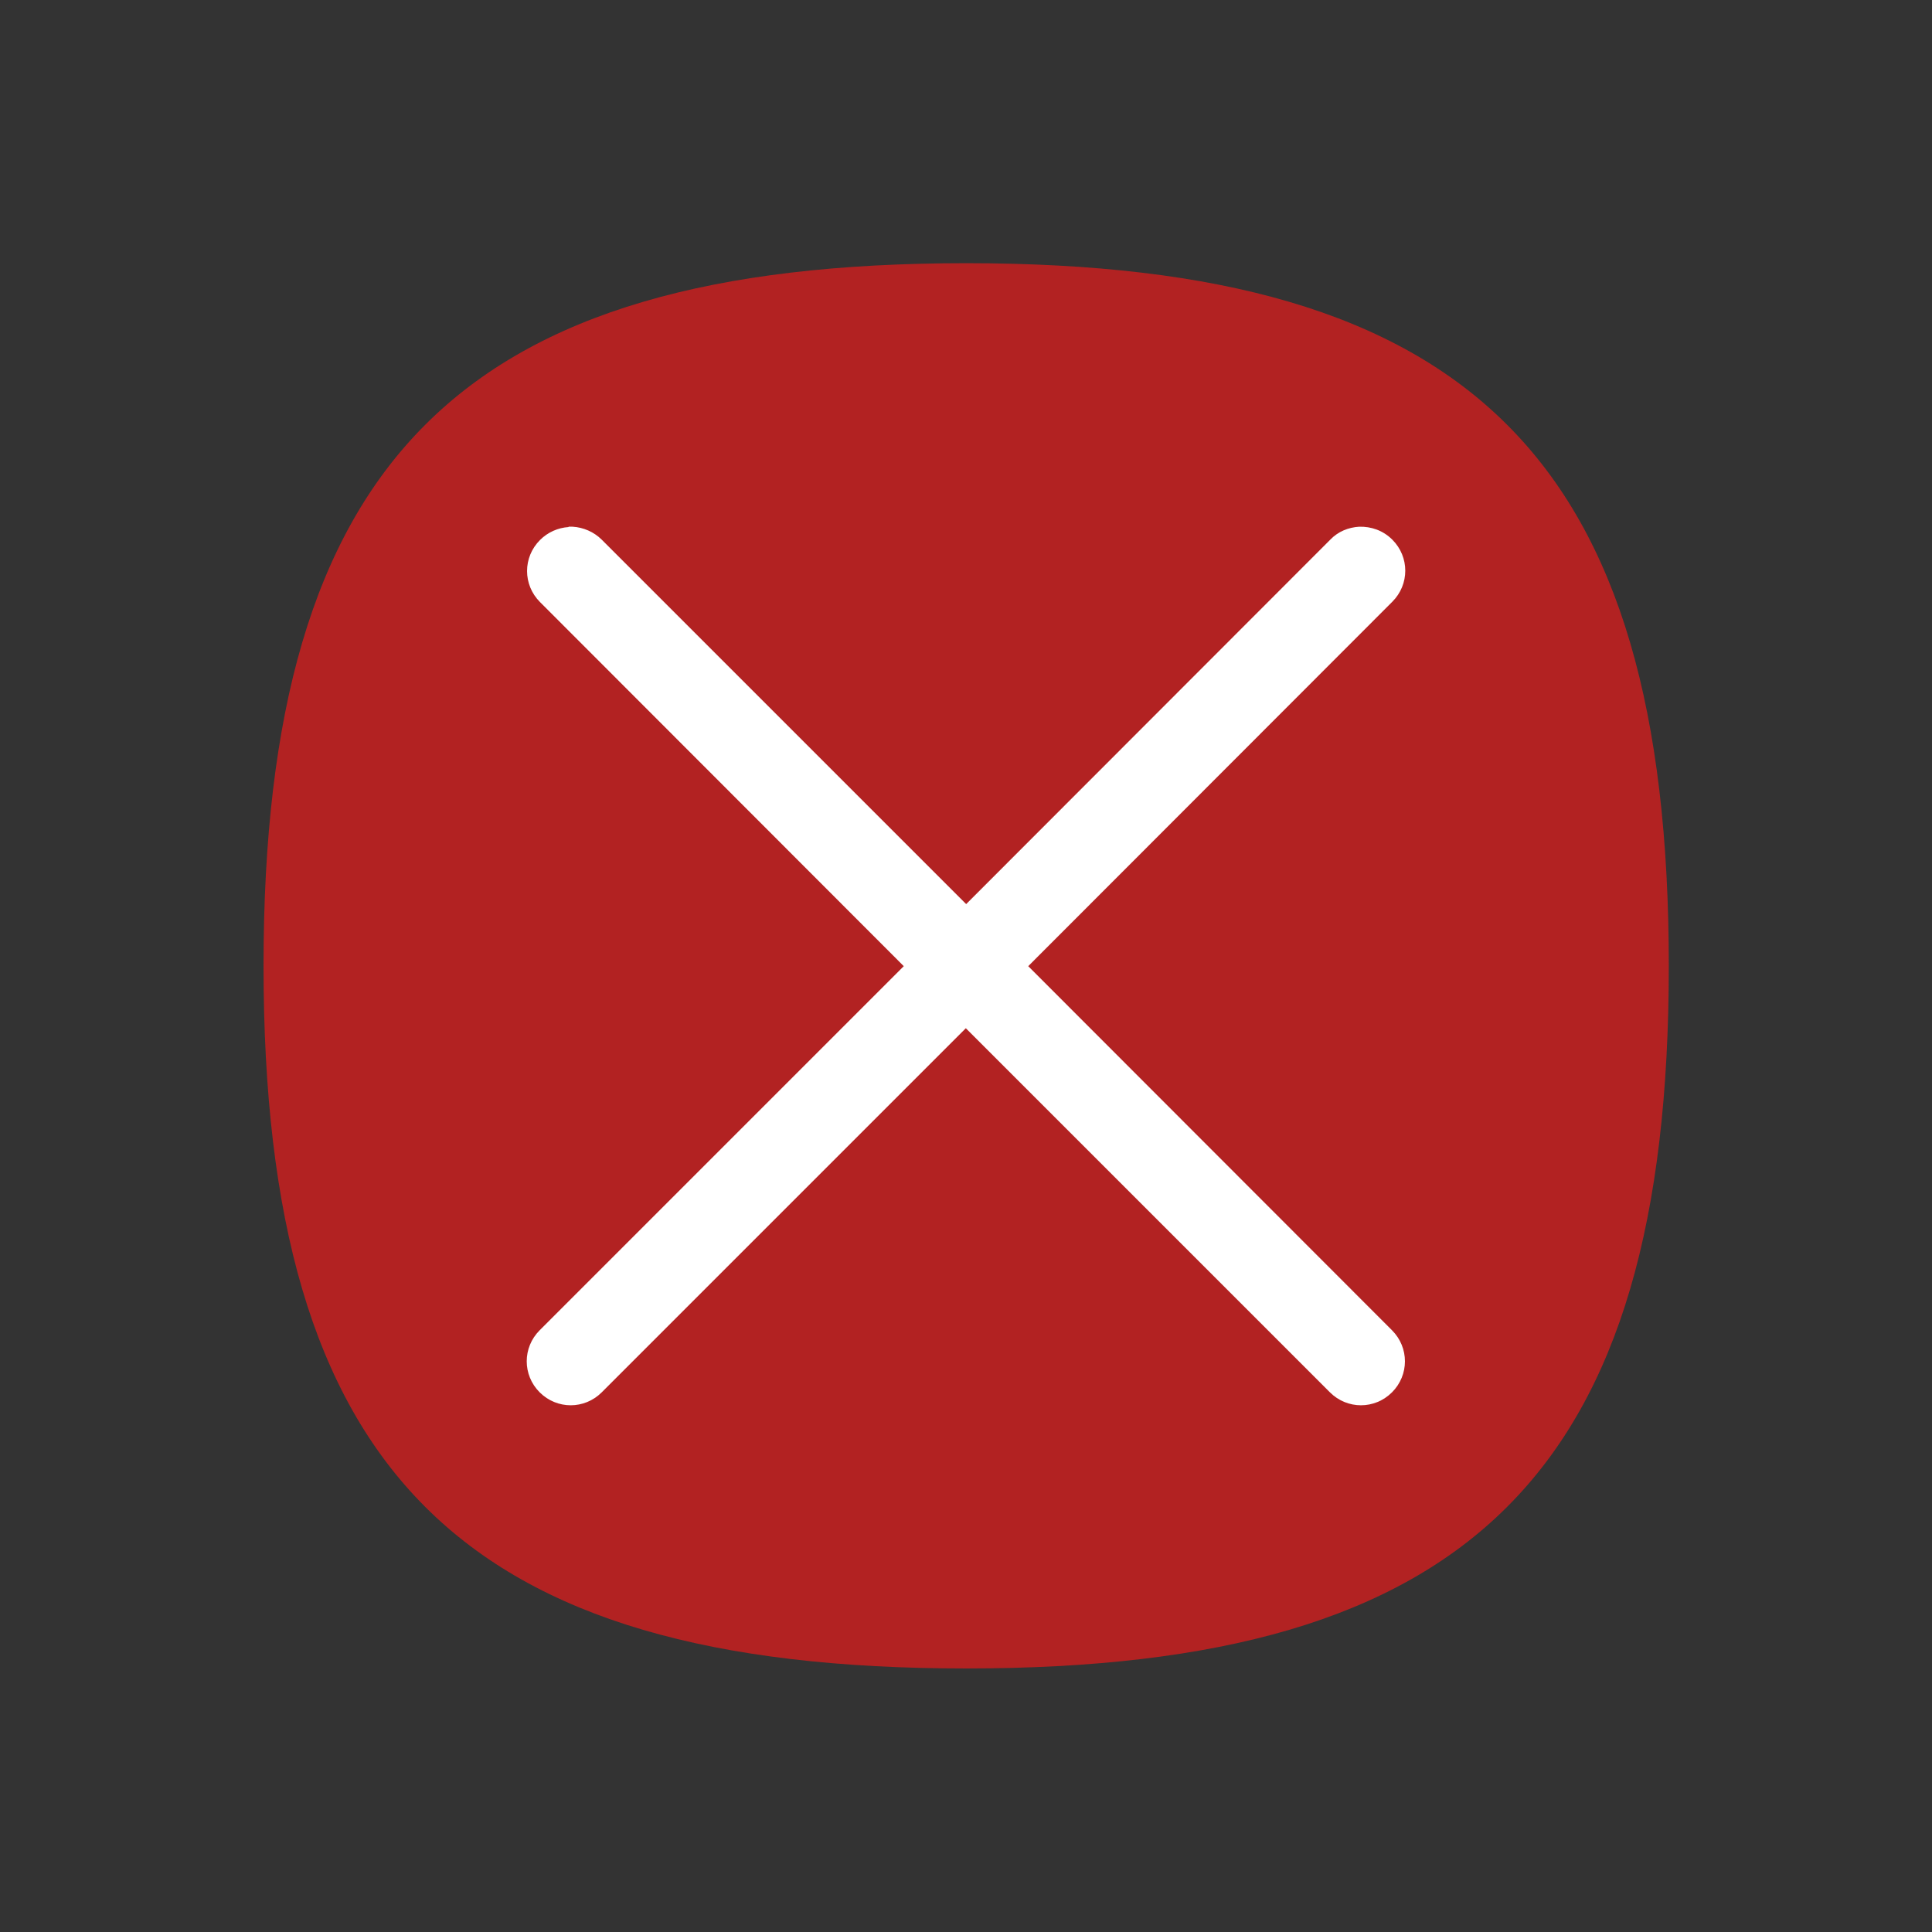 <?xml version="1.0" encoding="UTF-8" standalone="no"?>
<!-- Created with Inkscape (http://www.inkscape.org/) -->

<svg
   width="22"
   height="22"
   viewBox="0 0 5.821 5.821"
   version="1.1"
   id="svg5"
   inkscape:version="1.1.1 (3bf5ae0d25, 2021-09-20, custom)"
   sodipodi:docname="emblem-unreadable.svg"
   xmlns:inkscape="http://www.inkscape.org/namespaces/inkscape"
   xmlns:sodipodi="http://sodipodi.sourceforge.net/DTD/sodipodi-0.dtd"
   xmlns="http://www.w3.org/2000/svg"
   xmlns:svg="http://www.w3.org/2000/svg">
  <rect x="0" y="0" width="5.821" height="5.821" fill="#333333" stroke="none"/>
  <sodipodi:namedview
     id="namedview7"
     pagecolor="#ffffff"
     bordercolor="#666666"
     borderopacity="1.0"
     inkscape:pageshadow="2"
     inkscape:pageopacity="0.0"
     inkscape:pagecheckerboard="true"
     inkscape:document-units="px"
     showgrid="false"
     units="px"
     width="16px"
     inkscape:zoom="24.78125"
     inkscape:cx="4.5397226"
     inkscape:cy="13.034048"
     inkscape:window-width="1920"
     inkscape:window-height="1006"
     inkscape:window-x="0"
     inkscape:window-y="0"
     inkscape:window-maximized="1"
     inkscape:current-layer="svg5" />
  <defs
     id="defs2" />
  <path
     d="m 0.794,2.91 c 0,-1.524 0.593,-2.117 2.117,-2.117 1.524,0 2.117,0.593 2.117,2.117 0,1.524 -0.593,2.117 -2.117,2.117 -1.524,0 -2.117,-0.593 -2.117,-2.117"
     id="path2"
     style="opacity:0.9;fill:#c02121;fill-opacity:1;stroke:none;stroke-width:0.021" />
  <path
     id="rect846"
     style="fill:#ffffff;stroke-width:0.257"
     d="m 1.713,1.588 c -0.031,0.002 -0.062,0.015 -0.086,0.039 -0.052,0.052 -0.052,0.135 0,0.187 L 2.723,2.911 1.626,4.008 c -0.052,0.052 -0.052,0.135 0,0.187 0.052,0.052 0.135,0.052 0.187,0 l 1.097,-1.097 1.097,1.097 c 0.052,0.052 0.135,0.052 0.187,0 0.052,-0.052 0.052,-0.135 0,-0.187 L 3.098,2.911 4.195,1.813 c 0.052,-0.052 0.052,-0.135 0,-0.187 -0.028,-0.028 -0.064,-0.04 -0.1,-0.039 -0.032,0.002 -0.063,0.014 -0.087,0.039 L 2.911,2.724 1.813,1.626 c -0.024,-0.024 -0.056,-0.037 -0.087,-0.039 -0.004,-2.151e-4 -0.009,-2.431e-4 -0.013,0 z"
     sodipodi:nodetypes="ccsccscccscccssccssc" />
</svg>
